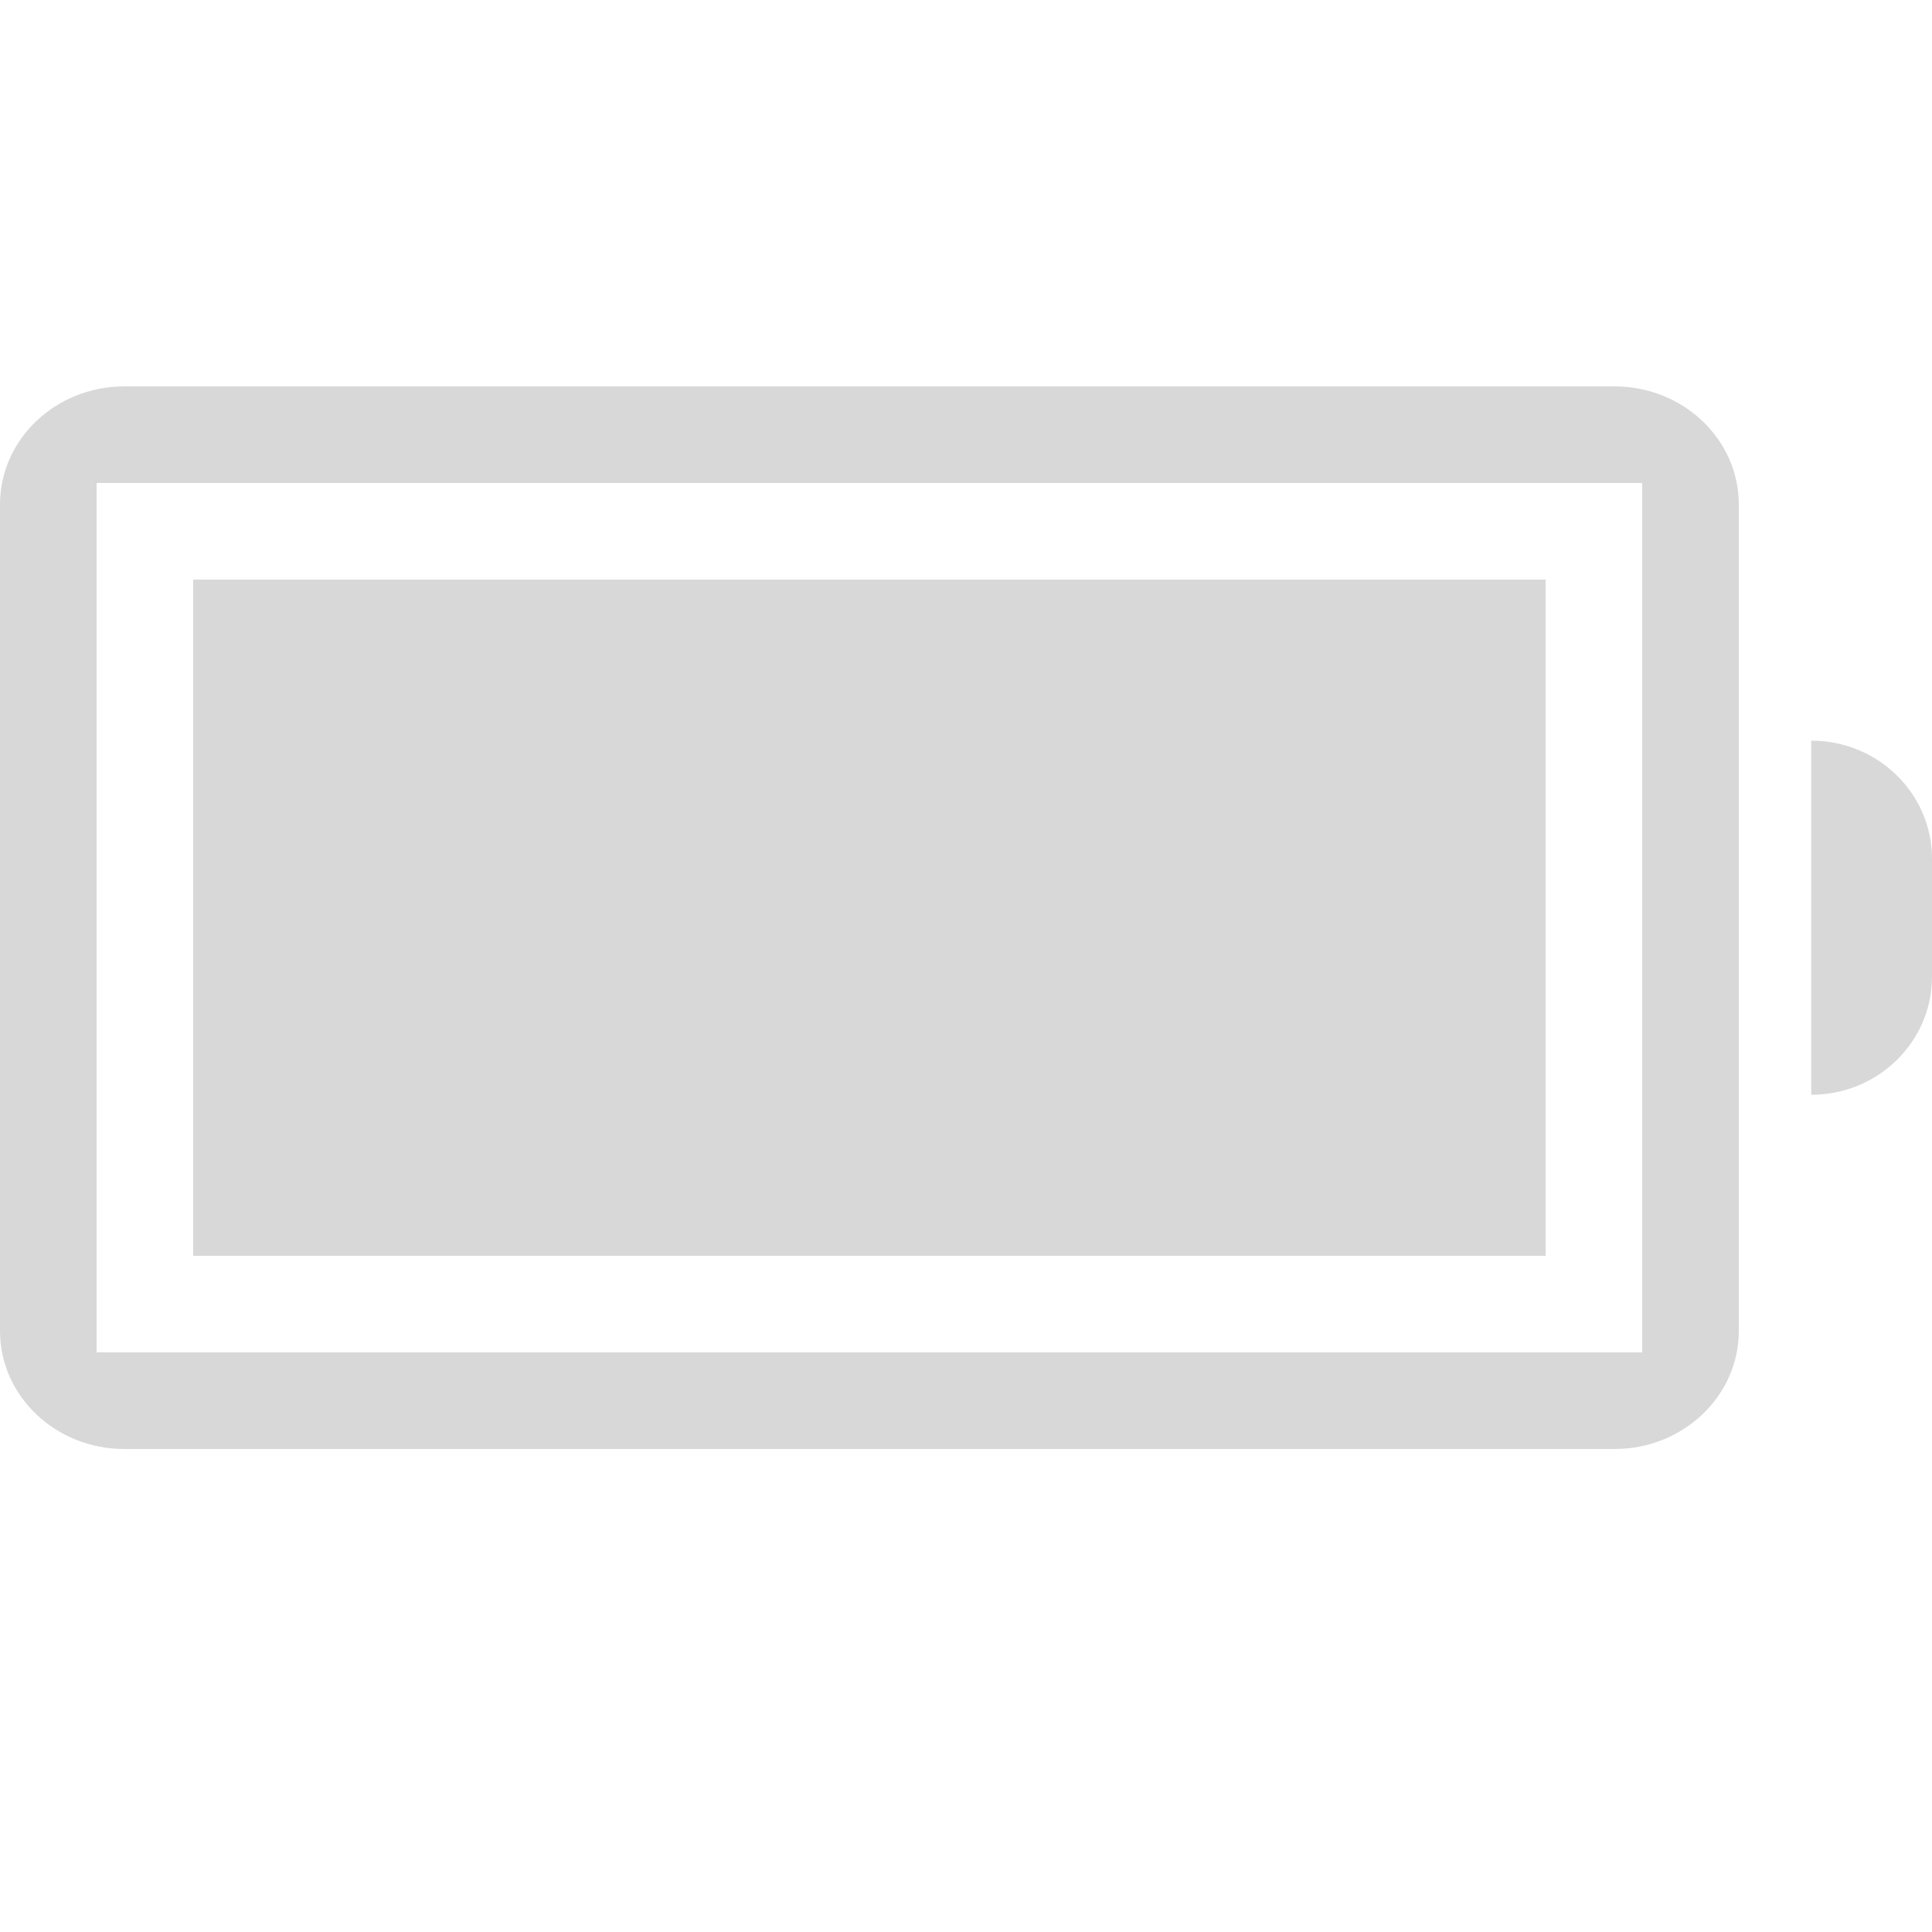 <svg xmlns="http://www.w3.org/2000/svg" width="20" height="20">
  <path fill="#D8D8D8" fill-rule="nonzero" d="M16.714 4C17.424 4 18 4.548 18 5.222v8.556c0 .674-.576 1.222-1.286 1.222H1.286C.576 15 0 14.452 0 13.778V5.222C0 4.548.576 4 1.286 4h15.428ZM17 5H1v9h16V5Zm-1 1v7H2V6h14Zm2.75 1.667c.69 0 1.25.547 1.25 1.222v1.222c0 .675-.56 1.222-1.25 1.222V7.667Z"/>
</svg>